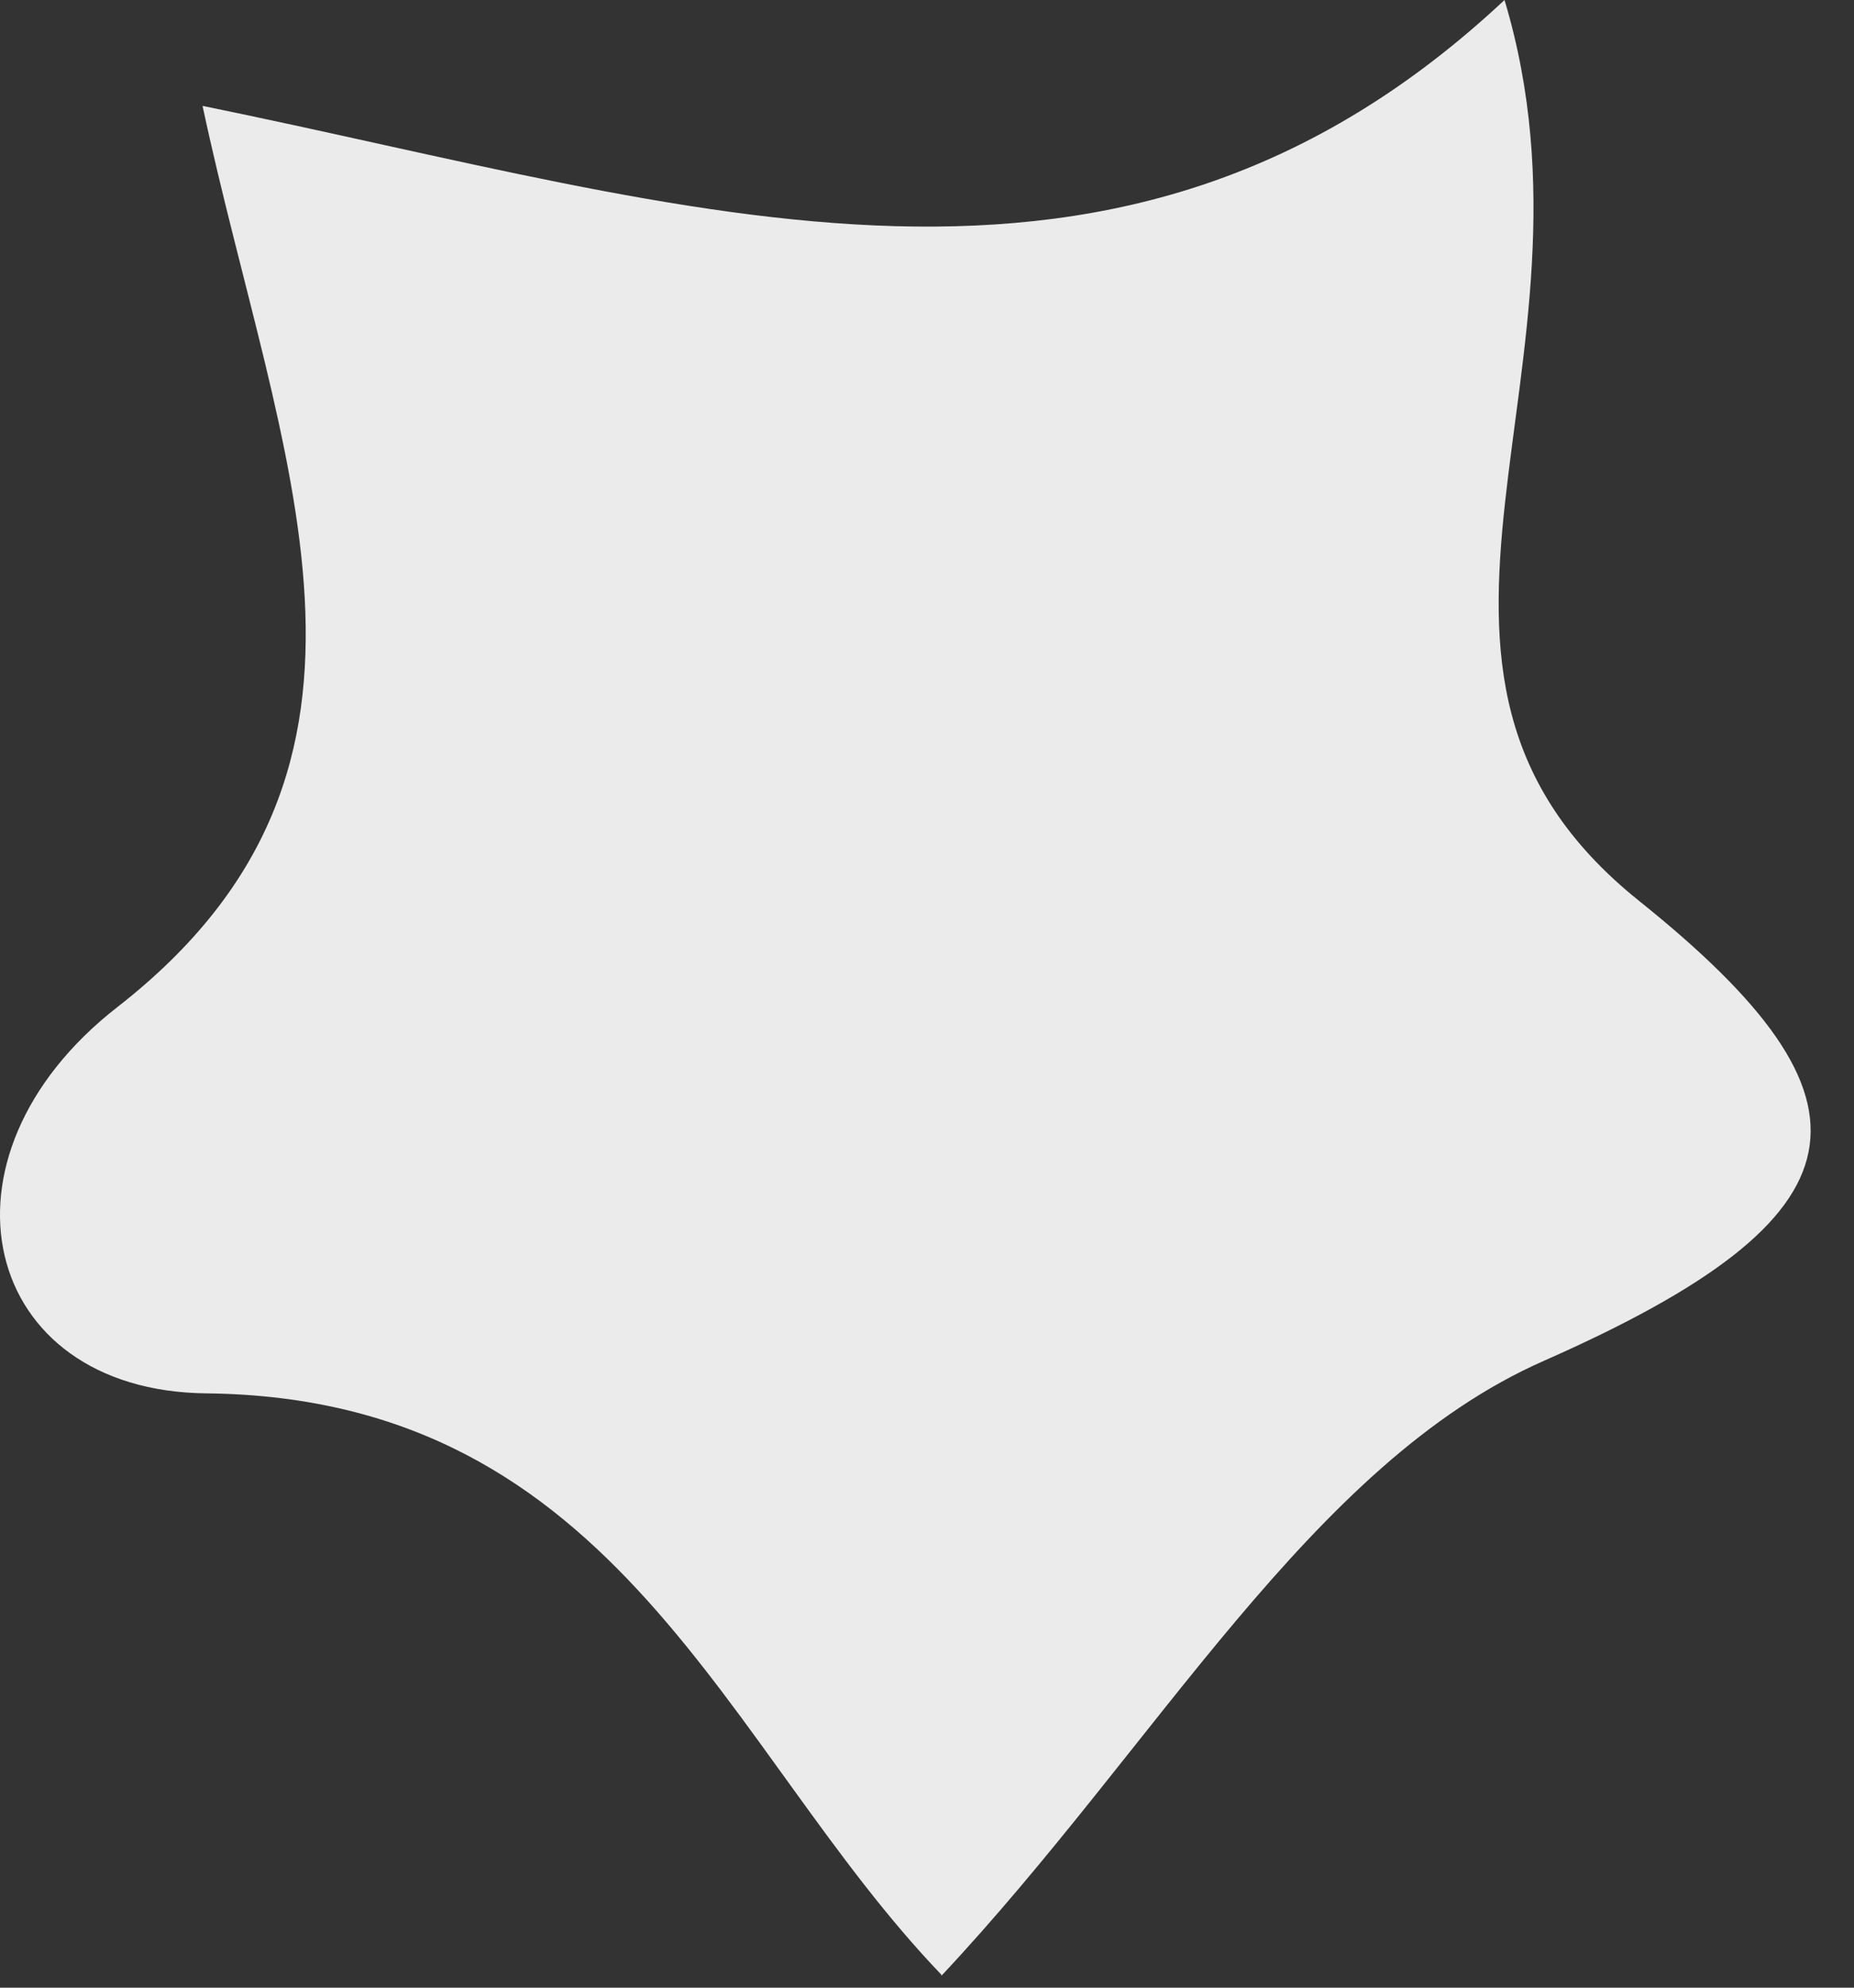 <svg width="28" height="30" viewBox="0 0 28 30" fill="none" xmlns="http://www.w3.org/2000/svg">
<rect x="0" y="0" width="28" height="30" fill="#333333" stroke="none"/>
<path d="M14.217 29.804C10.939 26.389 9.368 21.098 3.118 21.03C-0.295 20.996 -1.148 17.471 1.775 15.198C6.463 11.546 4.199 6.94 3.059 1.598C10.551 3.127 16.903 5.443 22.722 0C24.403 5.596 20.383 10.101 24.758 13.6C28.534 16.626 28.28 18.351 23.314 20.54C19.8 22.087 17.477 26.347 14.217 29.821V29.804Z" fill="#EBEBEB"/>
</svg>

